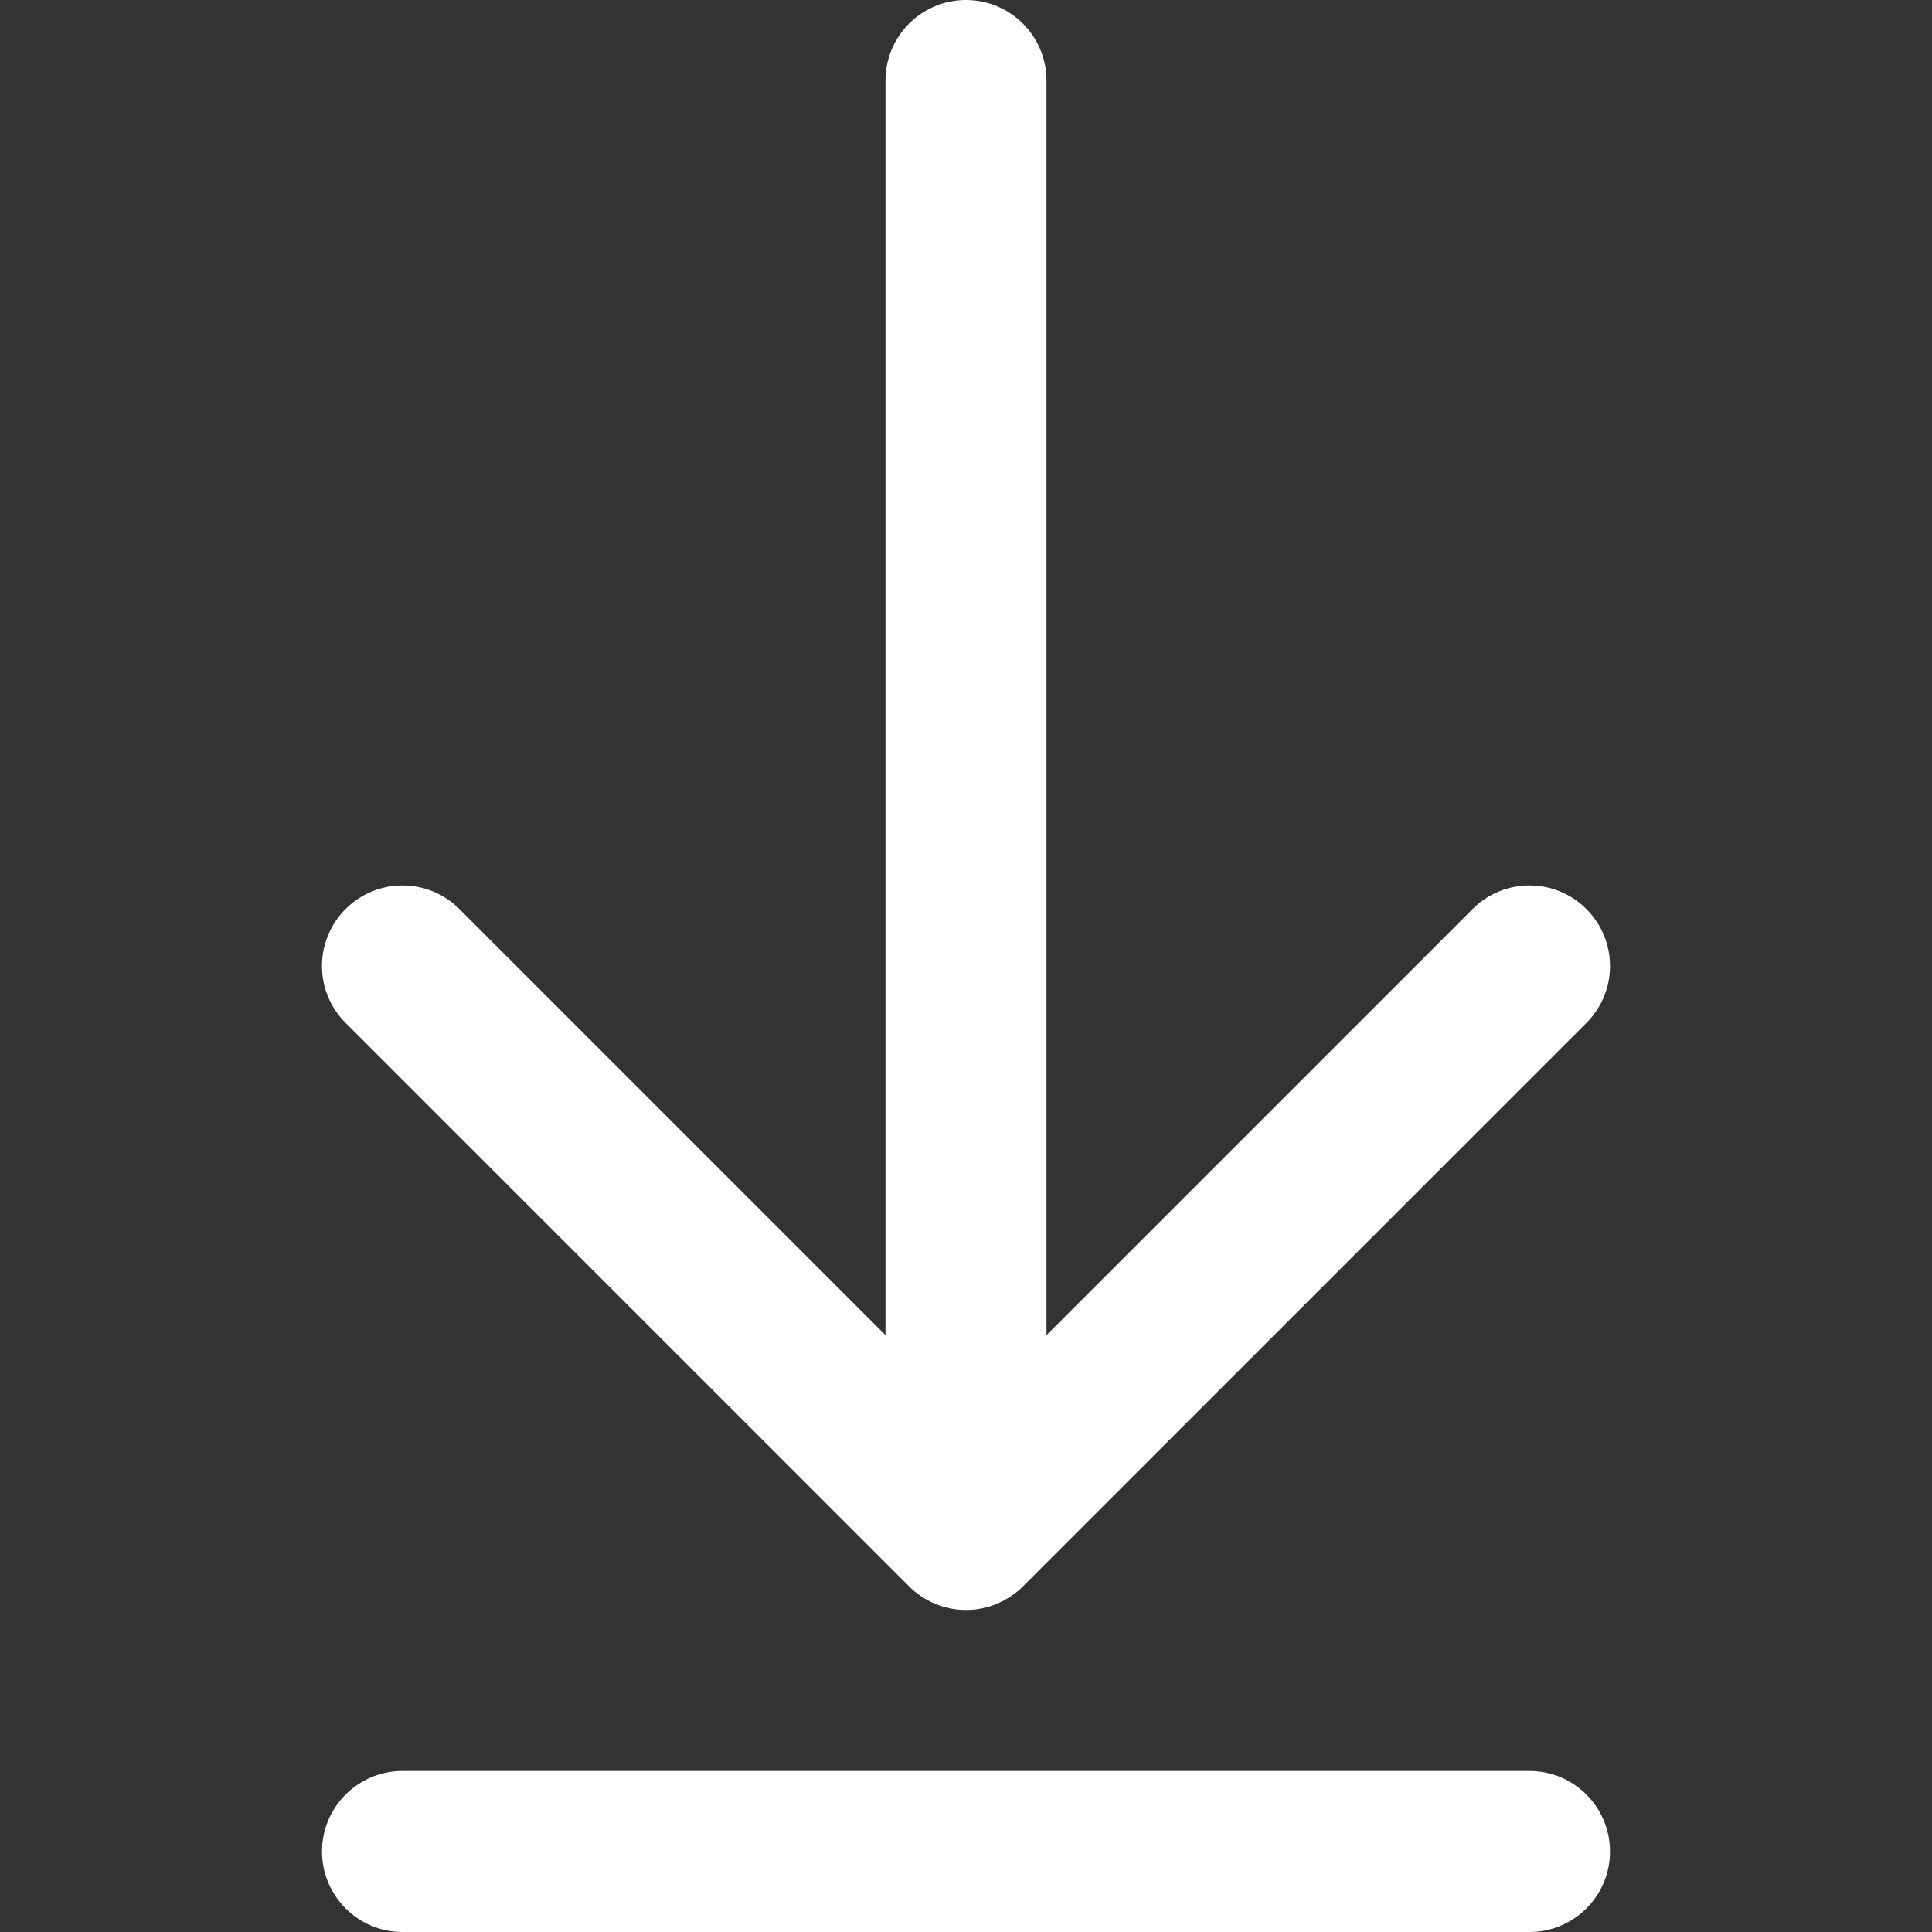 <svg width="24" height="24" viewBox="0 0 24 24" fill="none" xmlns="http://www.w3.org/2000/svg">
<rect x="0" y="0" width="24" height="24" fill="#333333" stroke="none"/>
<path d="M11.293 19.707C11.293 19.707 11.293 19.707 11.293 19.708C11.317 19.731 11.341 19.753 11.366 19.773C11.378 19.783 11.39 19.791 11.402 19.8C11.416 19.811 11.43 19.822 11.445 19.832C11.459 19.841 11.474 19.849 11.488 19.858C11.502 19.866 11.515 19.875 11.529 19.882C11.544 19.89 11.559 19.897 11.574 19.904C11.588 19.91 11.603 19.918 11.617 19.924C11.632 19.93 11.647 19.935 11.662 19.94C11.678 19.946 11.694 19.952 11.71 19.957C11.725 19.961 11.74 19.965 11.755 19.968C11.772 19.973 11.788 19.977 11.805 19.981C11.822 19.984 11.84 19.986 11.858 19.989C11.872 19.991 11.887 19.994 11.901 19.995C11.967 20.001 12.033 20.001 12.099 19.995C12.114 19.994 12.128 19.991 12.143 19.989C12.16 19.986 12.178 19.984 12.195 19.981C12.212 19.977 12.229 19.973 12.245 19.968C12.26 19.965 12.275 19.961 12.29 19.957C12.306 19.952 12.322 19.946 12.338 19.94C12.353 19.935 12.368 19.93 12.383 19.924C12.397 19.918 12.412 19.91 12.426 19.904C12.441 19.897 12.457 19.89 12.471 19.882C12.485 19.875 12.498 19.866 12.512 19.858C12.526 19.849 12.541 19.841 12.555 19.832C12.57 19.822 12.584 19.811 12.598 19.8C12.61 19.791 12.622 19.783 12.634 19.773C12.659 19.753 12.684 19.731 12.707 19.708C12.707 19.707 12.707 19.707 12.707 19.707L19.707 12.707C20.098 12.317 20.098 11.683 19.707 11.293C19.317 10.902 18.683 10.902 18.293 11.293L13 16.586V1C13 0.448 12.552 0 12 0C11.448 0 11 0.448 11 1V16.586L5.707 11.293C5.317 10.902 4.683 10.902 4.293 11.293C3.902 11.683 3.902 12.317 4.293 12.707L11.293 19.707Z" fill="white"/>
<path d="M19 22H5C4.448 22 4 22.448 4 23C4 23.552 4.448 24 5 24H19C19.553 24 20 23.552 20 23C20 22.448 19.552 22 19 22Z" fill="white"/>
</svg>
